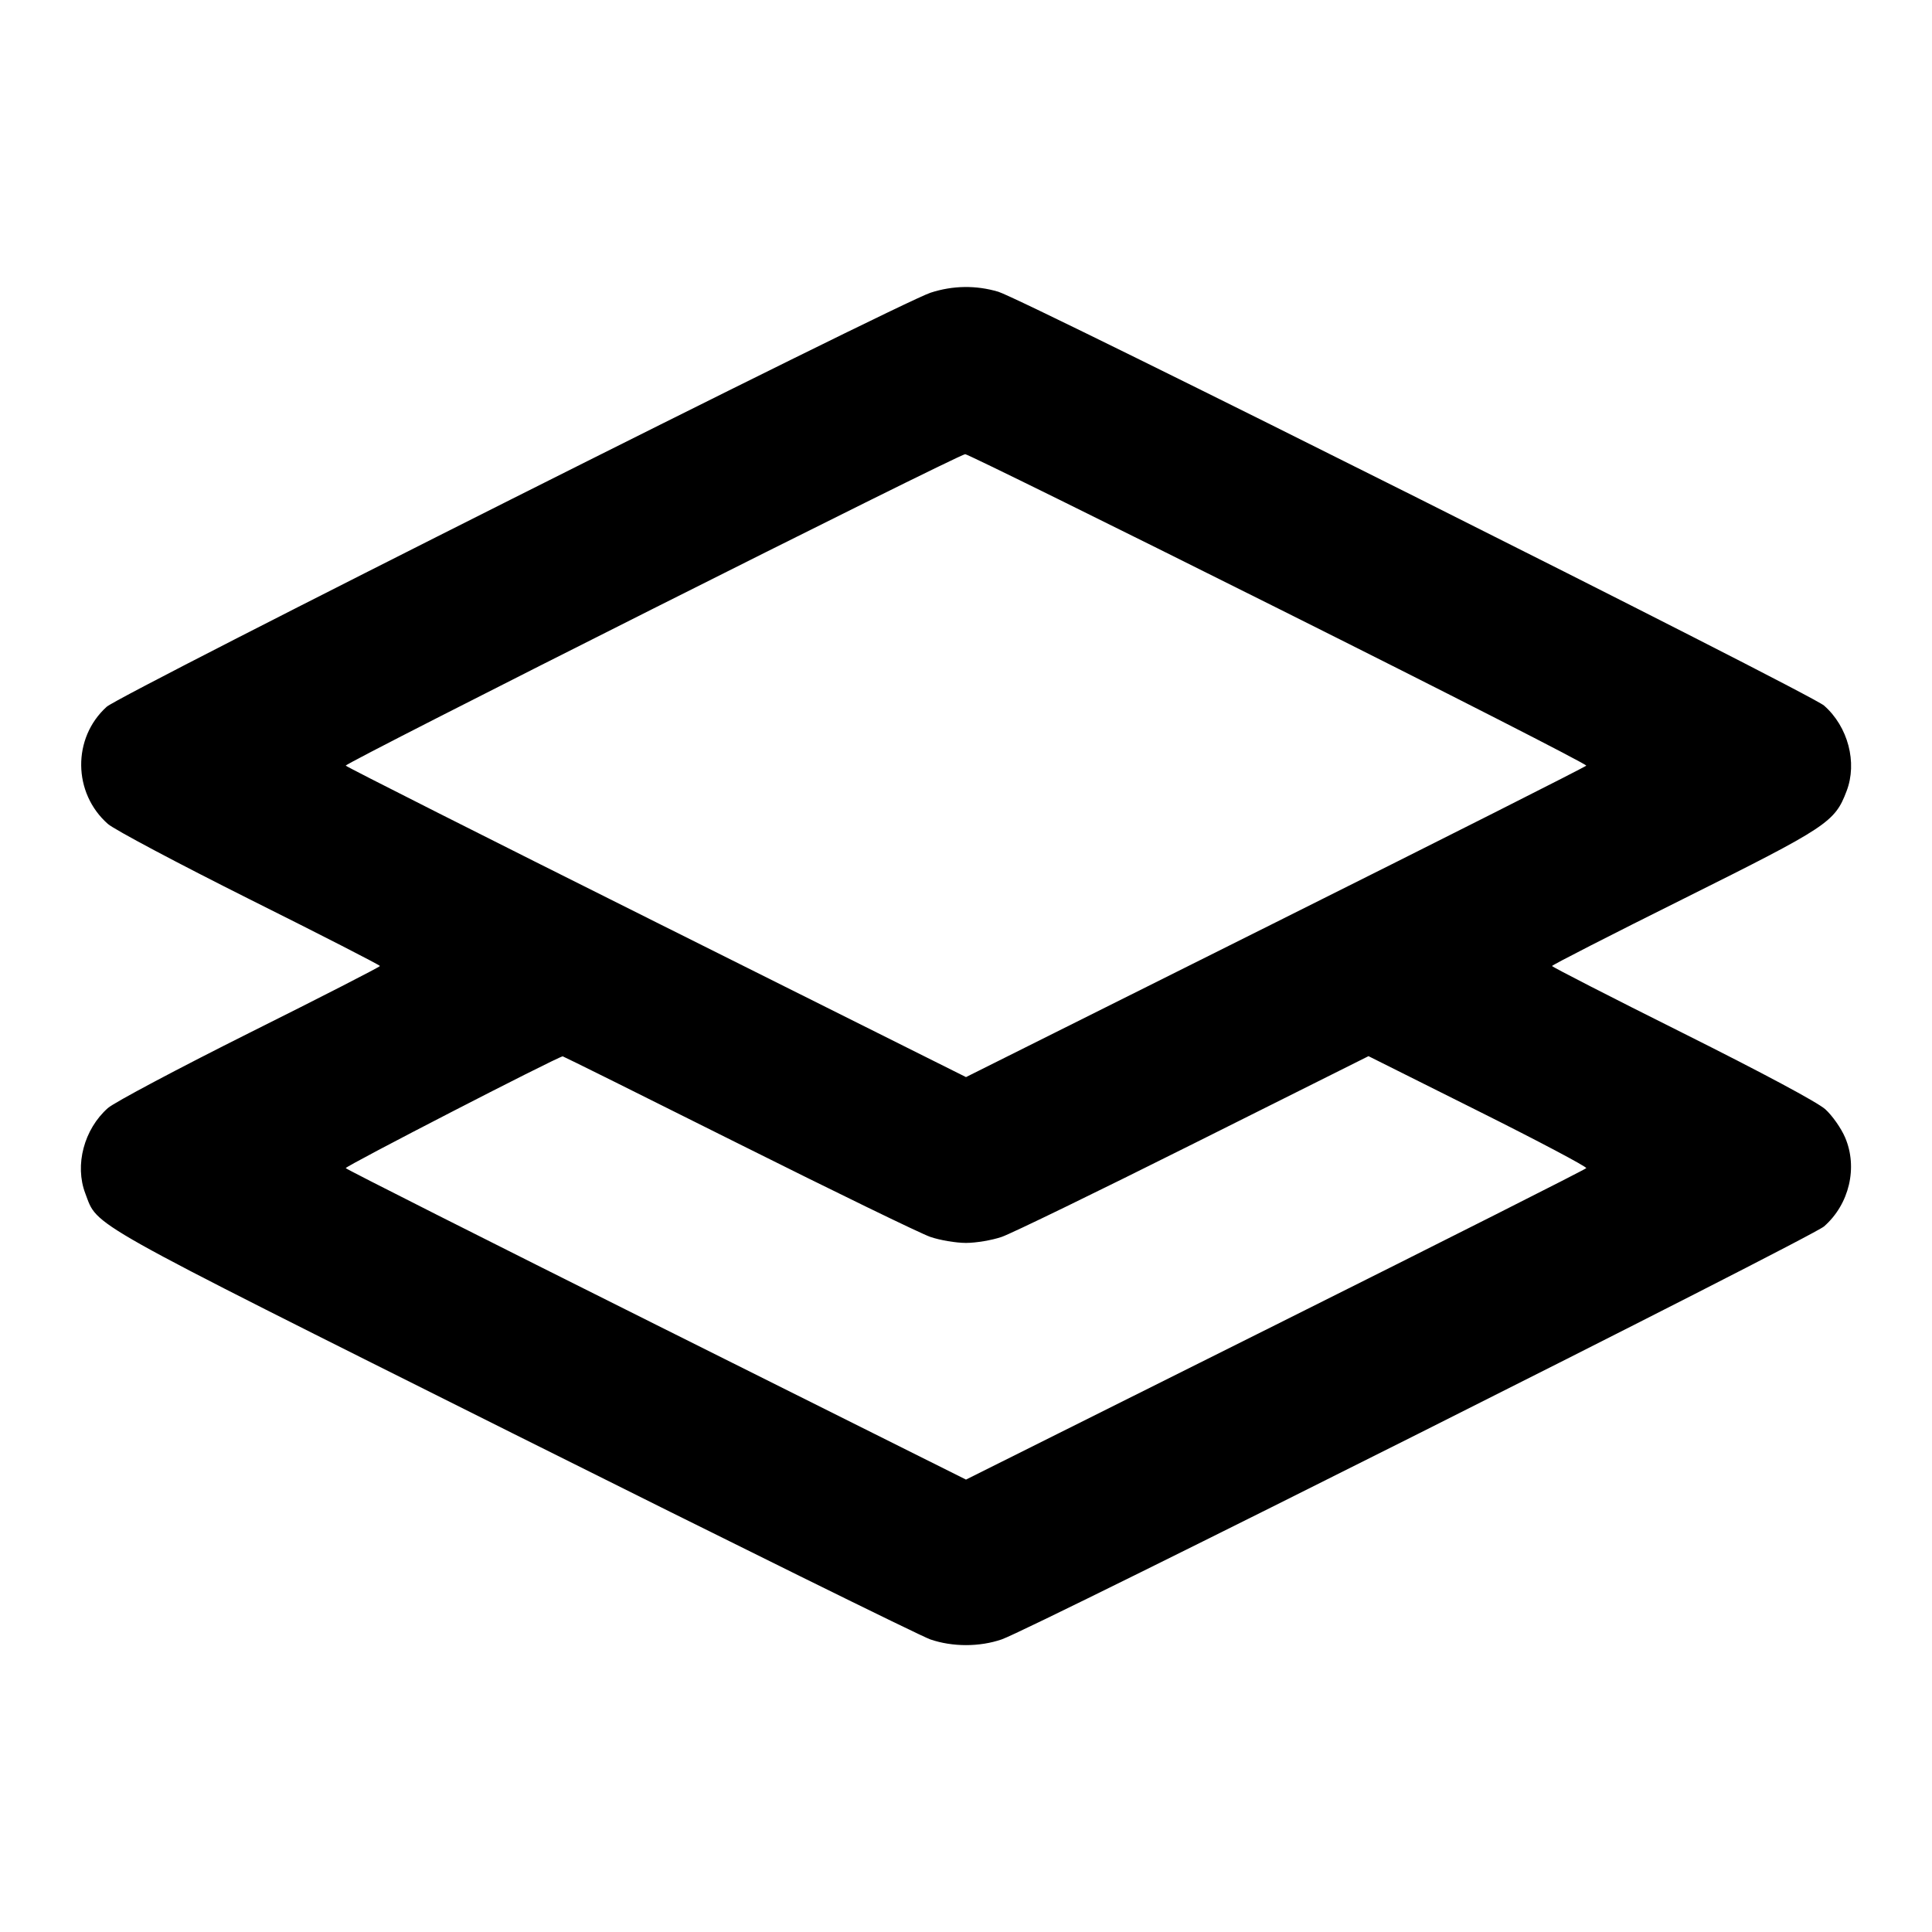 <svg width="24" height="24" viewBox="0 0 24 24" fill="none" xmlns="http://www.w3.org/2000/svg"><path d="M11.560 3.636 C 11.172 3.762,1.497 8.625,1.325 8.780 C 0.897 9.167,0.904 9.852,1.341 10.236 C 1.421 10.306,2.214 10.727,3.103 11.172 C 3.993 11.616,4.720 11.989,4.720 12.000 C 4.720 12.011,3.993 12.384,3.103 12.828 C 2.214 13.273,1.421 13.694,1.341 13.764 C 1.044 14.026,0.925 14.473,1.060 14.826 C 1.220 15.244,0.993 15.117,6.378 17.810 C 9.107 19.174,11.437 20.324,11.556 20.365 C 11.832 20.460,12.168 20.460,12.444 20.365 C 12.816 20.237,22.504 15.372,22.659 15.235 C 22.973 14.960,23.081 14.502,22.920 14.129 C 22.871 14.014,22.760 13.857,22.675 13.780 C 22.578 13.693,21.902 13.331,20.900 12.830 C 20.009 12.385,19.280 12.011,19.280 12.000 C 19.280 11.988,20.019 11.610,20.923 11.160 C 22.705 10.271,22.792 10.214,22.939 9.827 C 23.075 9.473,22.957 9.026,22.659 8.765 C 22.487 8.613,12.719 3.719,12.401 3.624 C 12.124 3.542,11.837 3.546,11.560 3.636 M15.882 7.561 C 17.995 8.617,19.715 9.495,19.705 9.511 C 19.695 9.527,17.957 10.404,15.843 11.460 L 12.000 13.380 8.157 11.460 C 6.043 10.404,4.305 9.527,4.295 9.511 C 4.276 9.481,11.903 5.646,11.990 5.642 C 12.018 5.641,13.769 6.504,15.882 7.561 M9.170 14.205 C 10.364 14.802,11.437 15.324,11.556 15.365 C 11.675 15.406,11.875 15.440,12.000 15.440 C 12.125 15.440,12.325 15.406,12.444 15.365 C 12.563 15.324,13.637 14.802,14.830 14.205 L 17.000 13.120 18.362 13.801 C 19.111 14.175,19.715 14.495,19.705 14.511 C 19.695 14.527,17.957 15.404,15.843 16.460 L 12.000 18.380 8.157 16.460 C 6.043 15.404,4.305 14.527,4.295 14.511 C 4.282 14.490,6.899 13.142,6.990 13.122 C 6.996 13.121,7.977 13.608,9.170 14.205 " stroke="none" fill-rule="evenodd" fill="black"></path></svg>